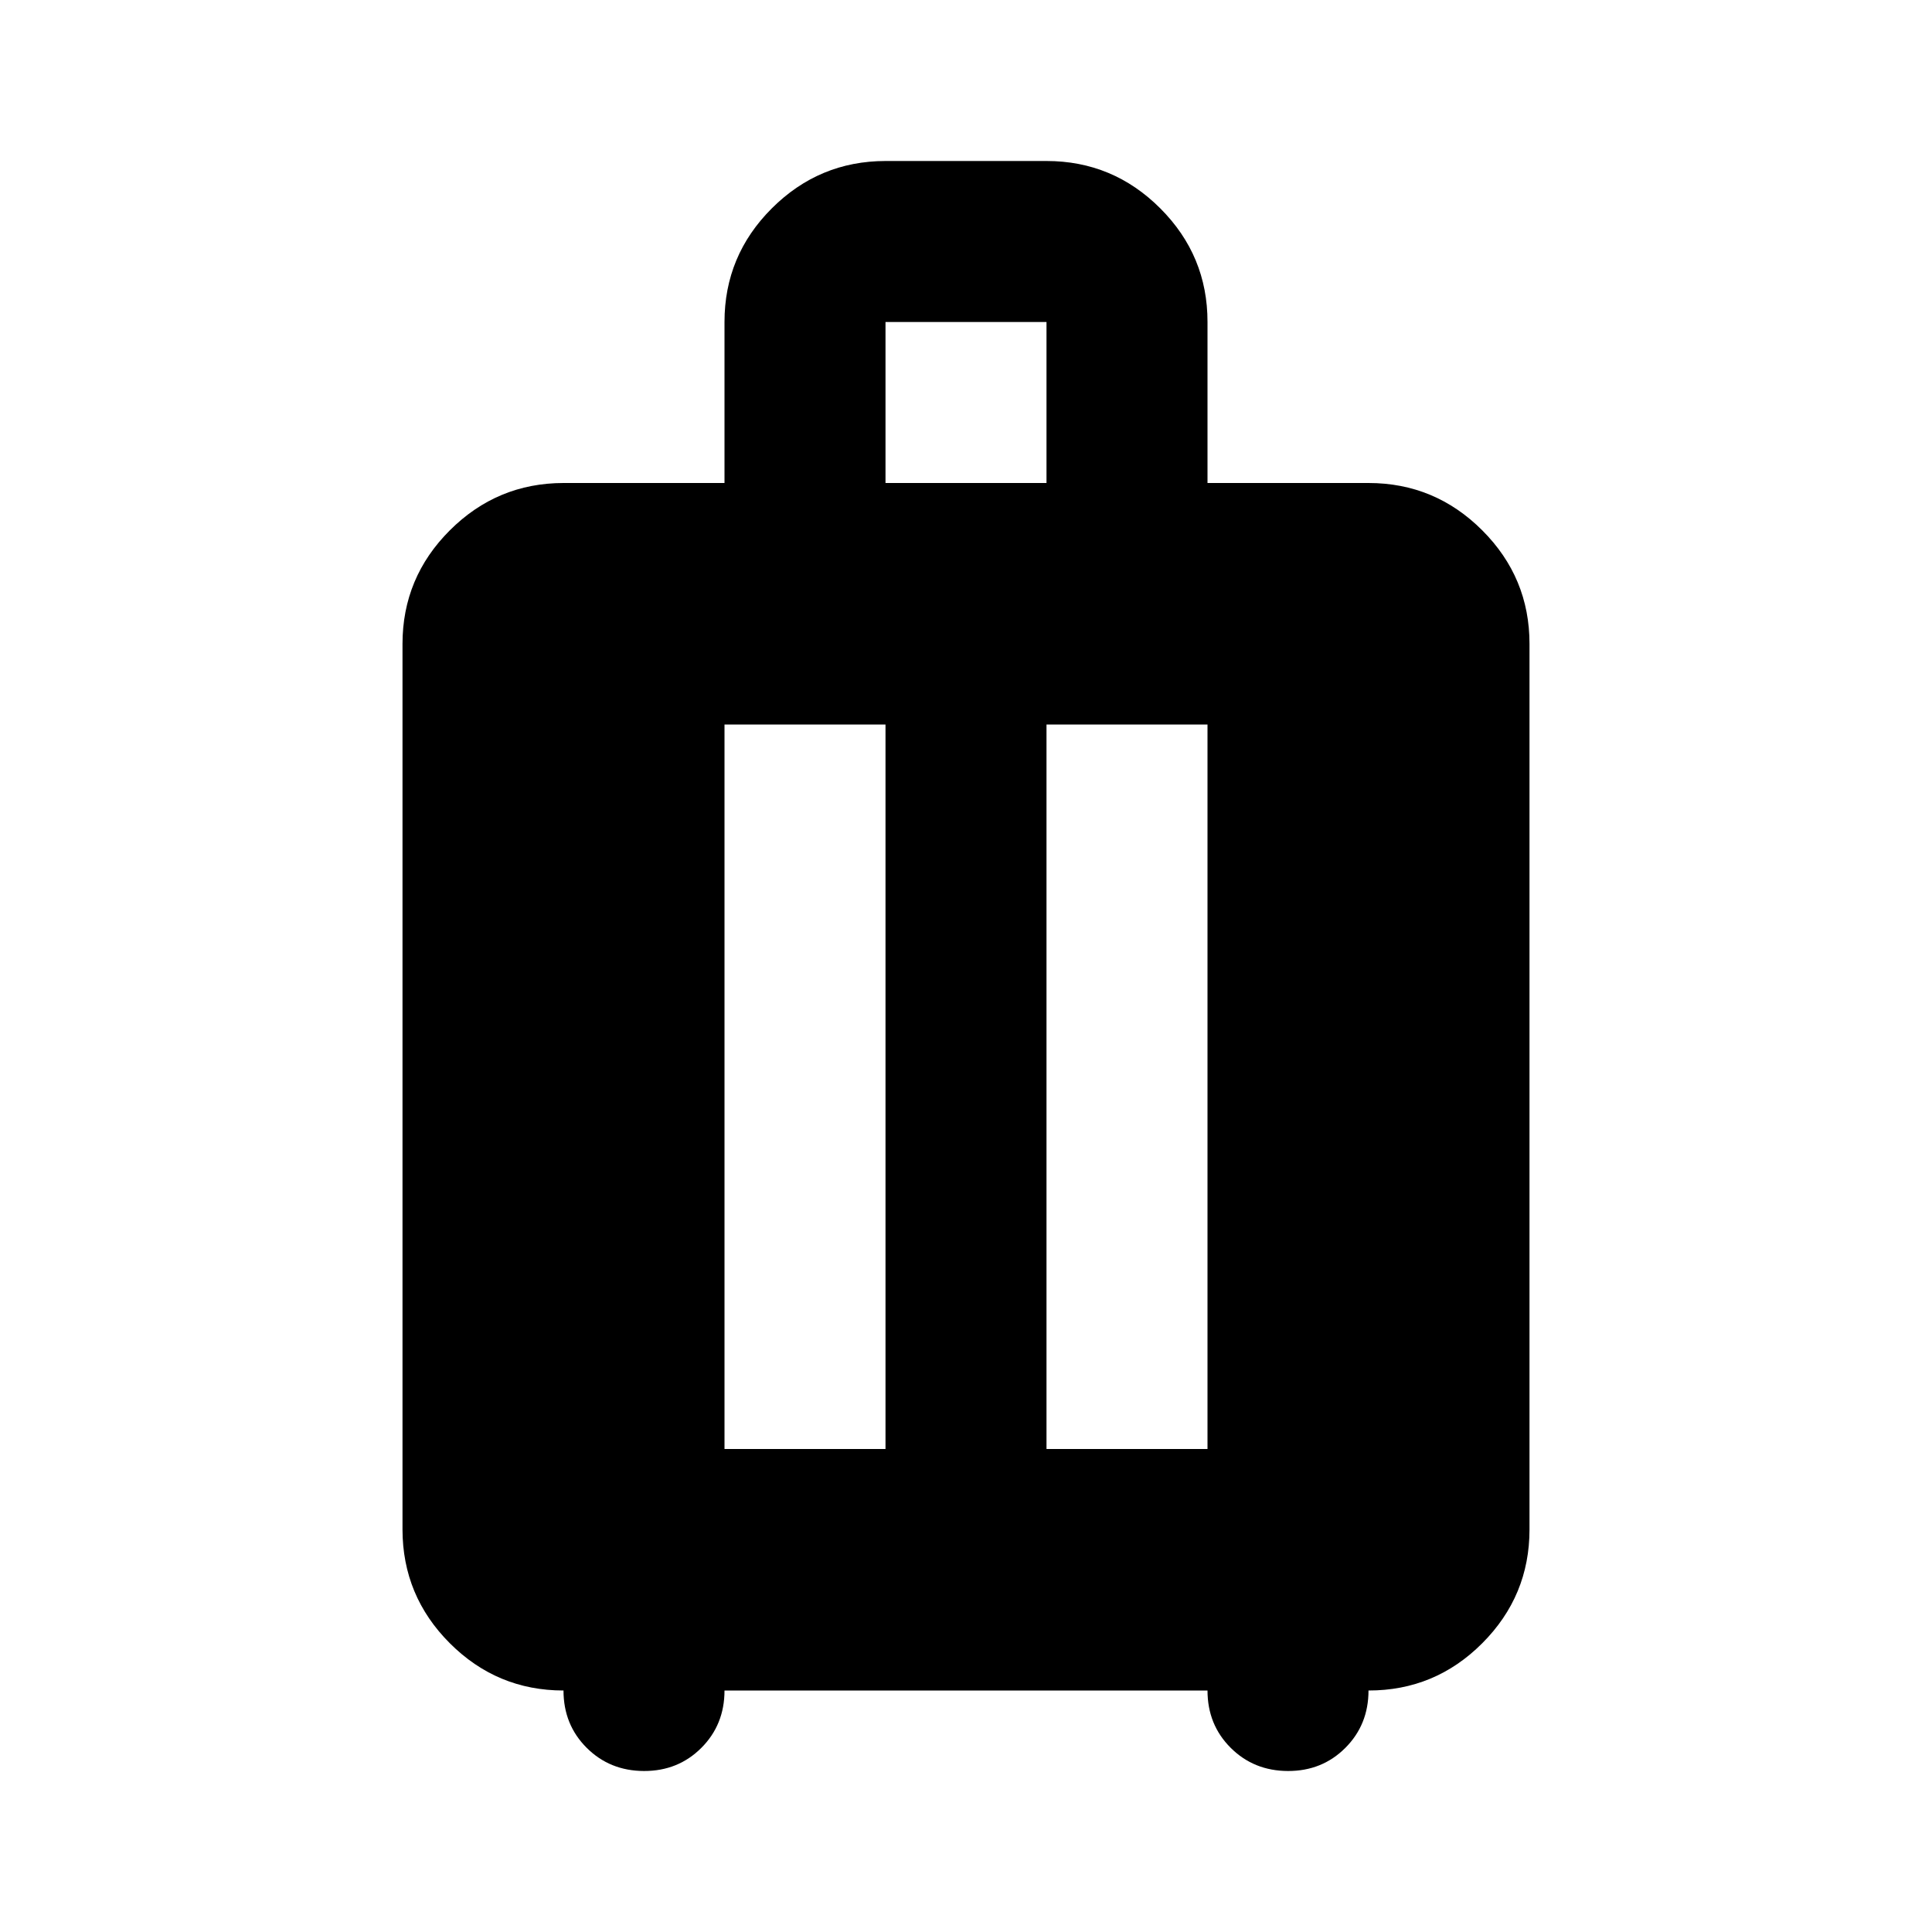 <svg xmlns="http://www.w3.org/2000/svg" xmlns:xlink="http://www.w3.org/1999/xlink" width="24" height="24" viewBox="0 0 24 24"><path fill="currentColor" d="M7 21q-.825 0-1.412-.587T5 19V8q0-.825.588-1.412T7 6h2V4q0-.825.588-1.412T11 2h2q.825 0 1.413.588T15 4v2h2q.825 0 1.413.588T19 8v11q0 .825-.587 1.413T17 21q0 .425-.288.713T16 22t-.712-.288T15 21H9q0 .425-.288.713T8 22t-.712-.288T7 21m2-3h2V9H9zm4 0h2V9h-2zM11 6h2V4h-2z"/></svg>